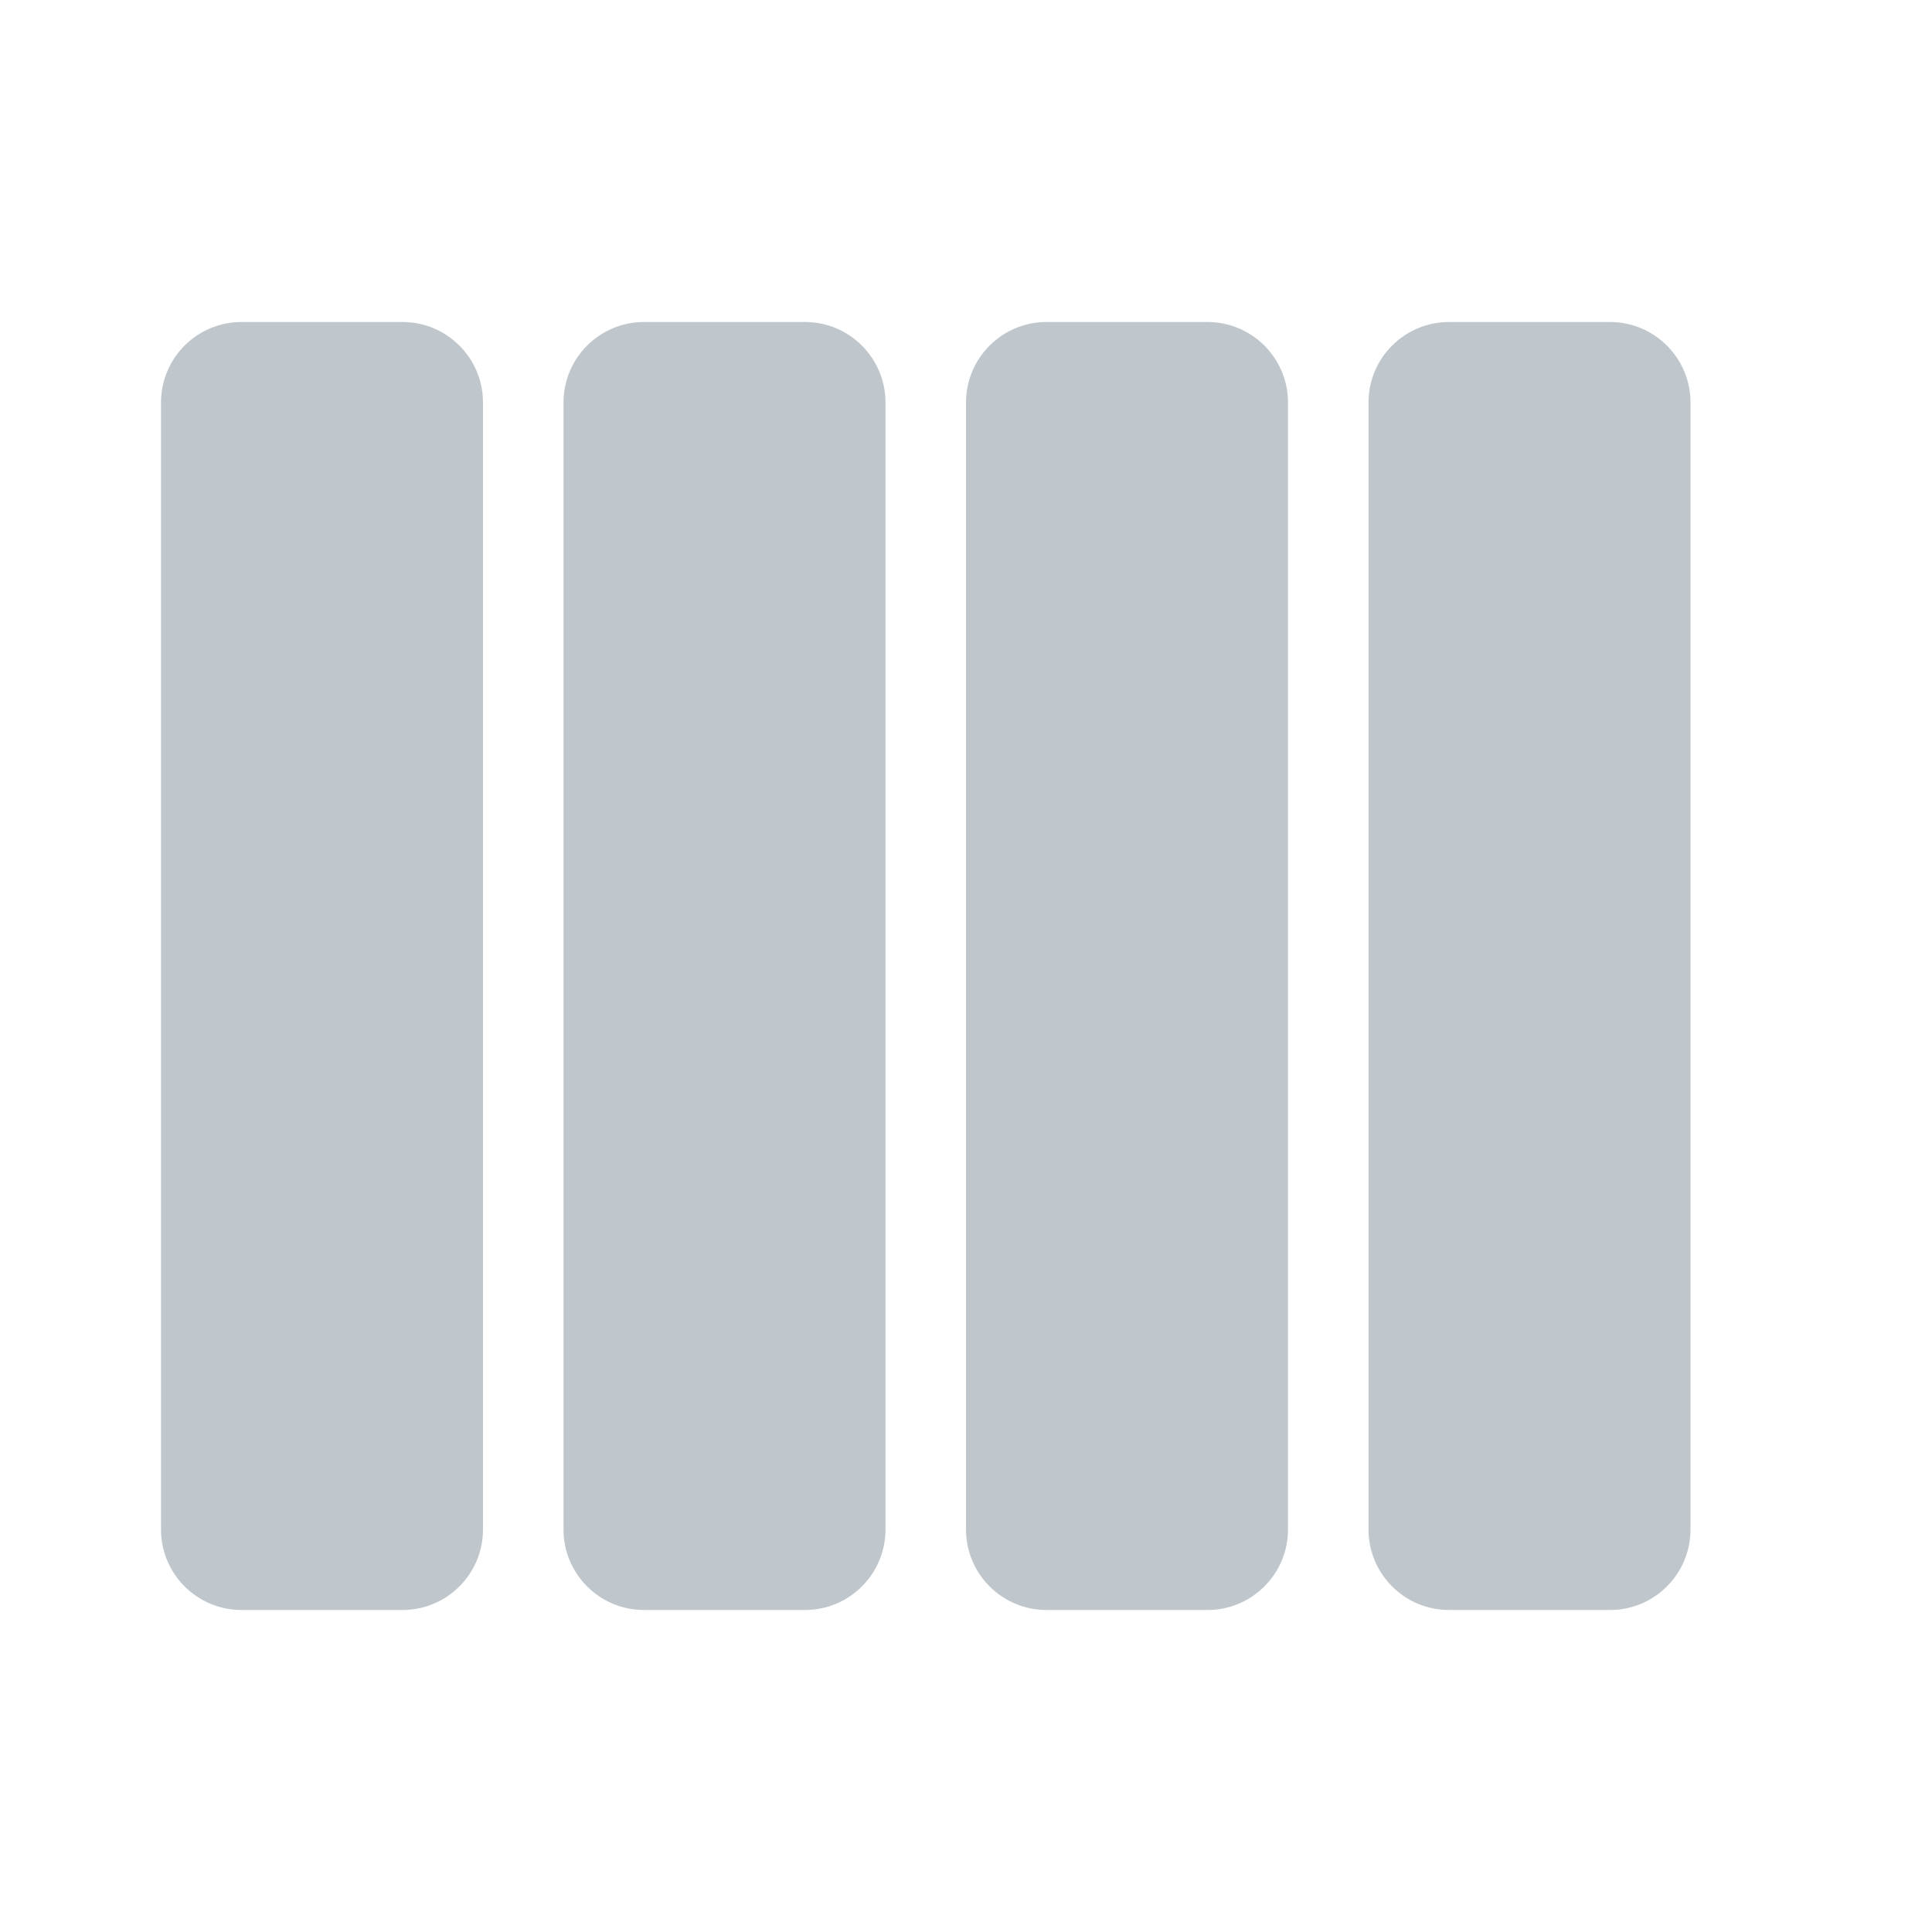<svg width="24" height="24" viewBox="0 0 24 24" fill="none" xmlns="http://www.w3.org/2000/svg">
  <path opacity="0.4" d="M3 4C2.448 4 2 4.448 2 5V19C2 19.552 2.448 20 3 20H5C5.552 20 6 19.552 6 19V5C6 4.448 5.552 4 5 4H3ZM8 4C7.448 4 7 4.448 7 5V19C7 19.552 7.448 20 8 20H10C10.552 20 11 19.552 11 19V5C11 4.448 10.552 4 10 4H8ZM13 4C12.448 4 12 4.448 12 5V19C12 19.552 12.448 20 13 20H15C15.552 20 16 19.552 16 19V5C16 4.448 15.552 4 15 4H13ZM18 4C17.448 4 17 4.448 17 5V19C17 19.552 17.448 20 18 20H20C20.552 20 21 19.552 21 19V5C21 4.448 20.552 4 20 4H18Z" fill="#637381"/>
</svg>
